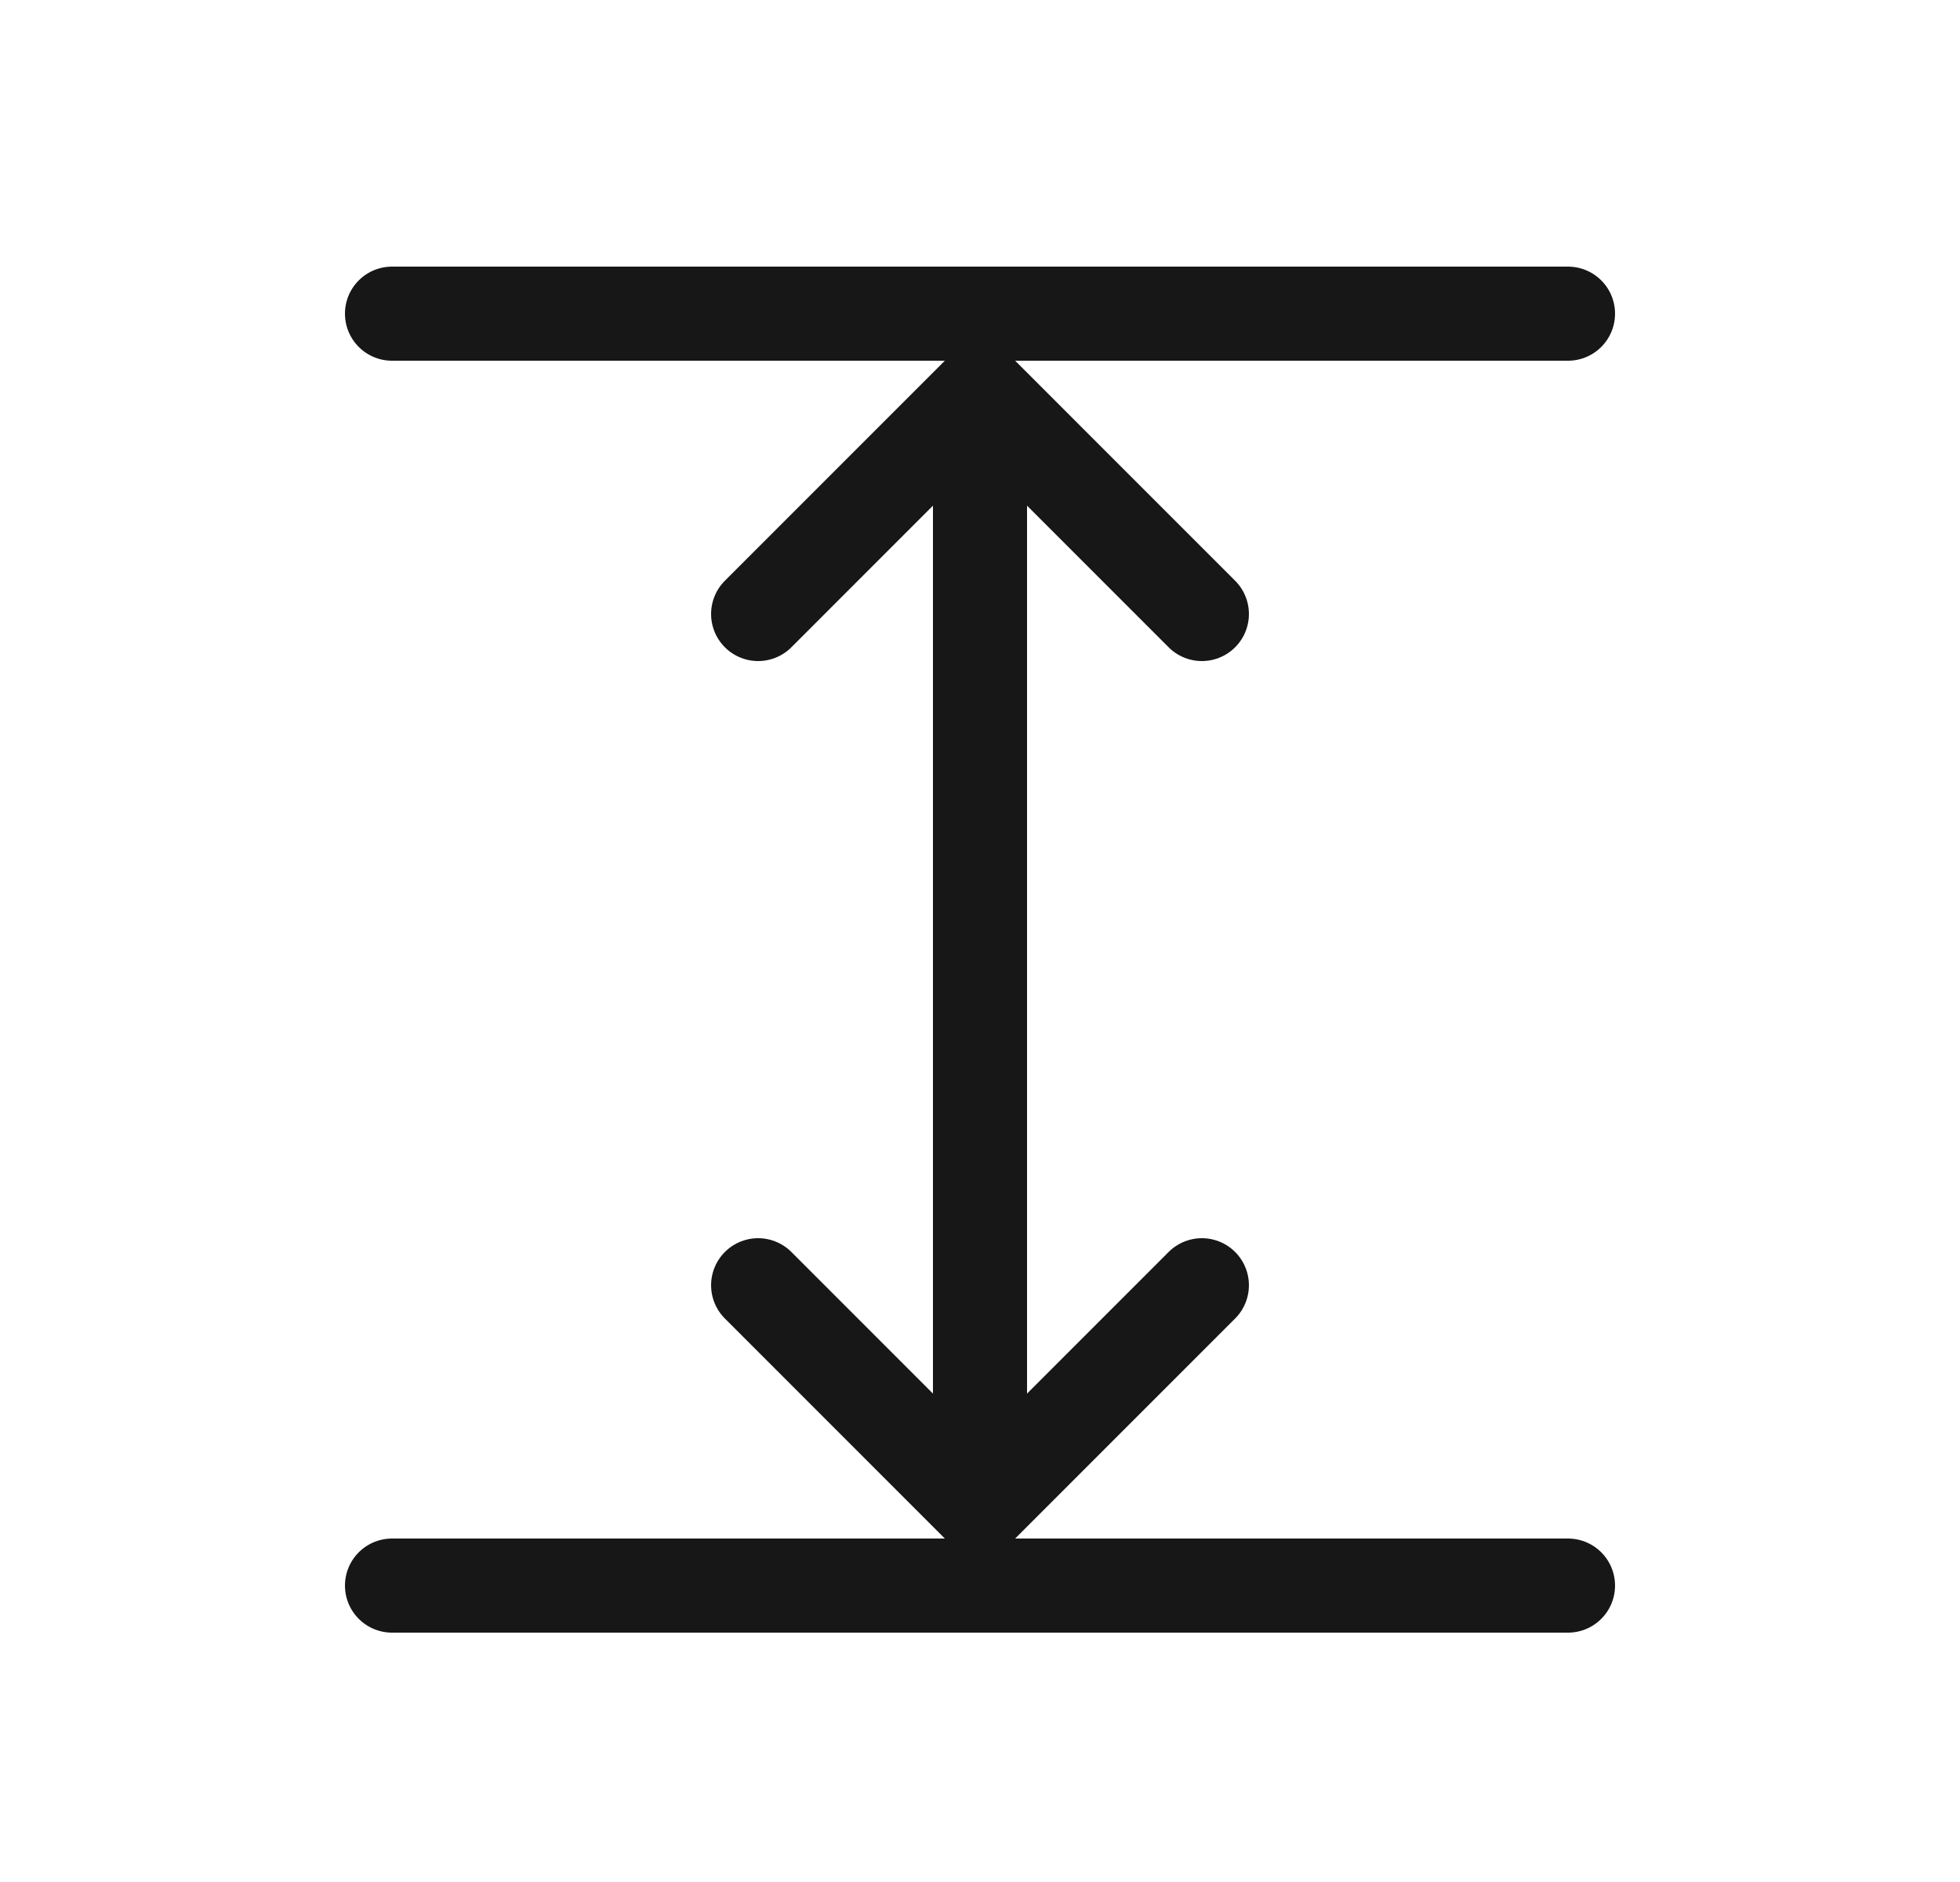 <svg width="25" height="24" viewBox="0 0 25 24" fill="none" xmlns="http://www.w3.org/2000/svg">
<path d="M5 4H20" stroke="#171717" stroke-width="1.2" stroke-linecap="round" stroke-linejoin="round"/>
<path d="M12.5 6.11V12.11" stroke="#171717" stroke-width="1.2" stroke-linecap="round" stroke-linejoin="round"/>
<path d="M15.33 7.83L12.5 5L9.67 7.83" stroke="#171717" stroke-width="1.2" stroke-linecap="round" stroke-linejoin="round"/>
<path d="M12.5 18.11V12.11" stroke="#171717" stroke-width="1.2" stroke-linecap="round" stroke-linejoin="round"/>
<path d="M9.67 16.39L12.5 19.22L15.33 16.39" stroke="#171717" stroke-width="1.2" stroke-linecap="round" stroke-linejoin="round"/>
<path d="M5 20.22H20" stroke="#171717" stroke-width="1.2" stroke-linecap="round" stroke-linejoin="round"/>
</svg>
